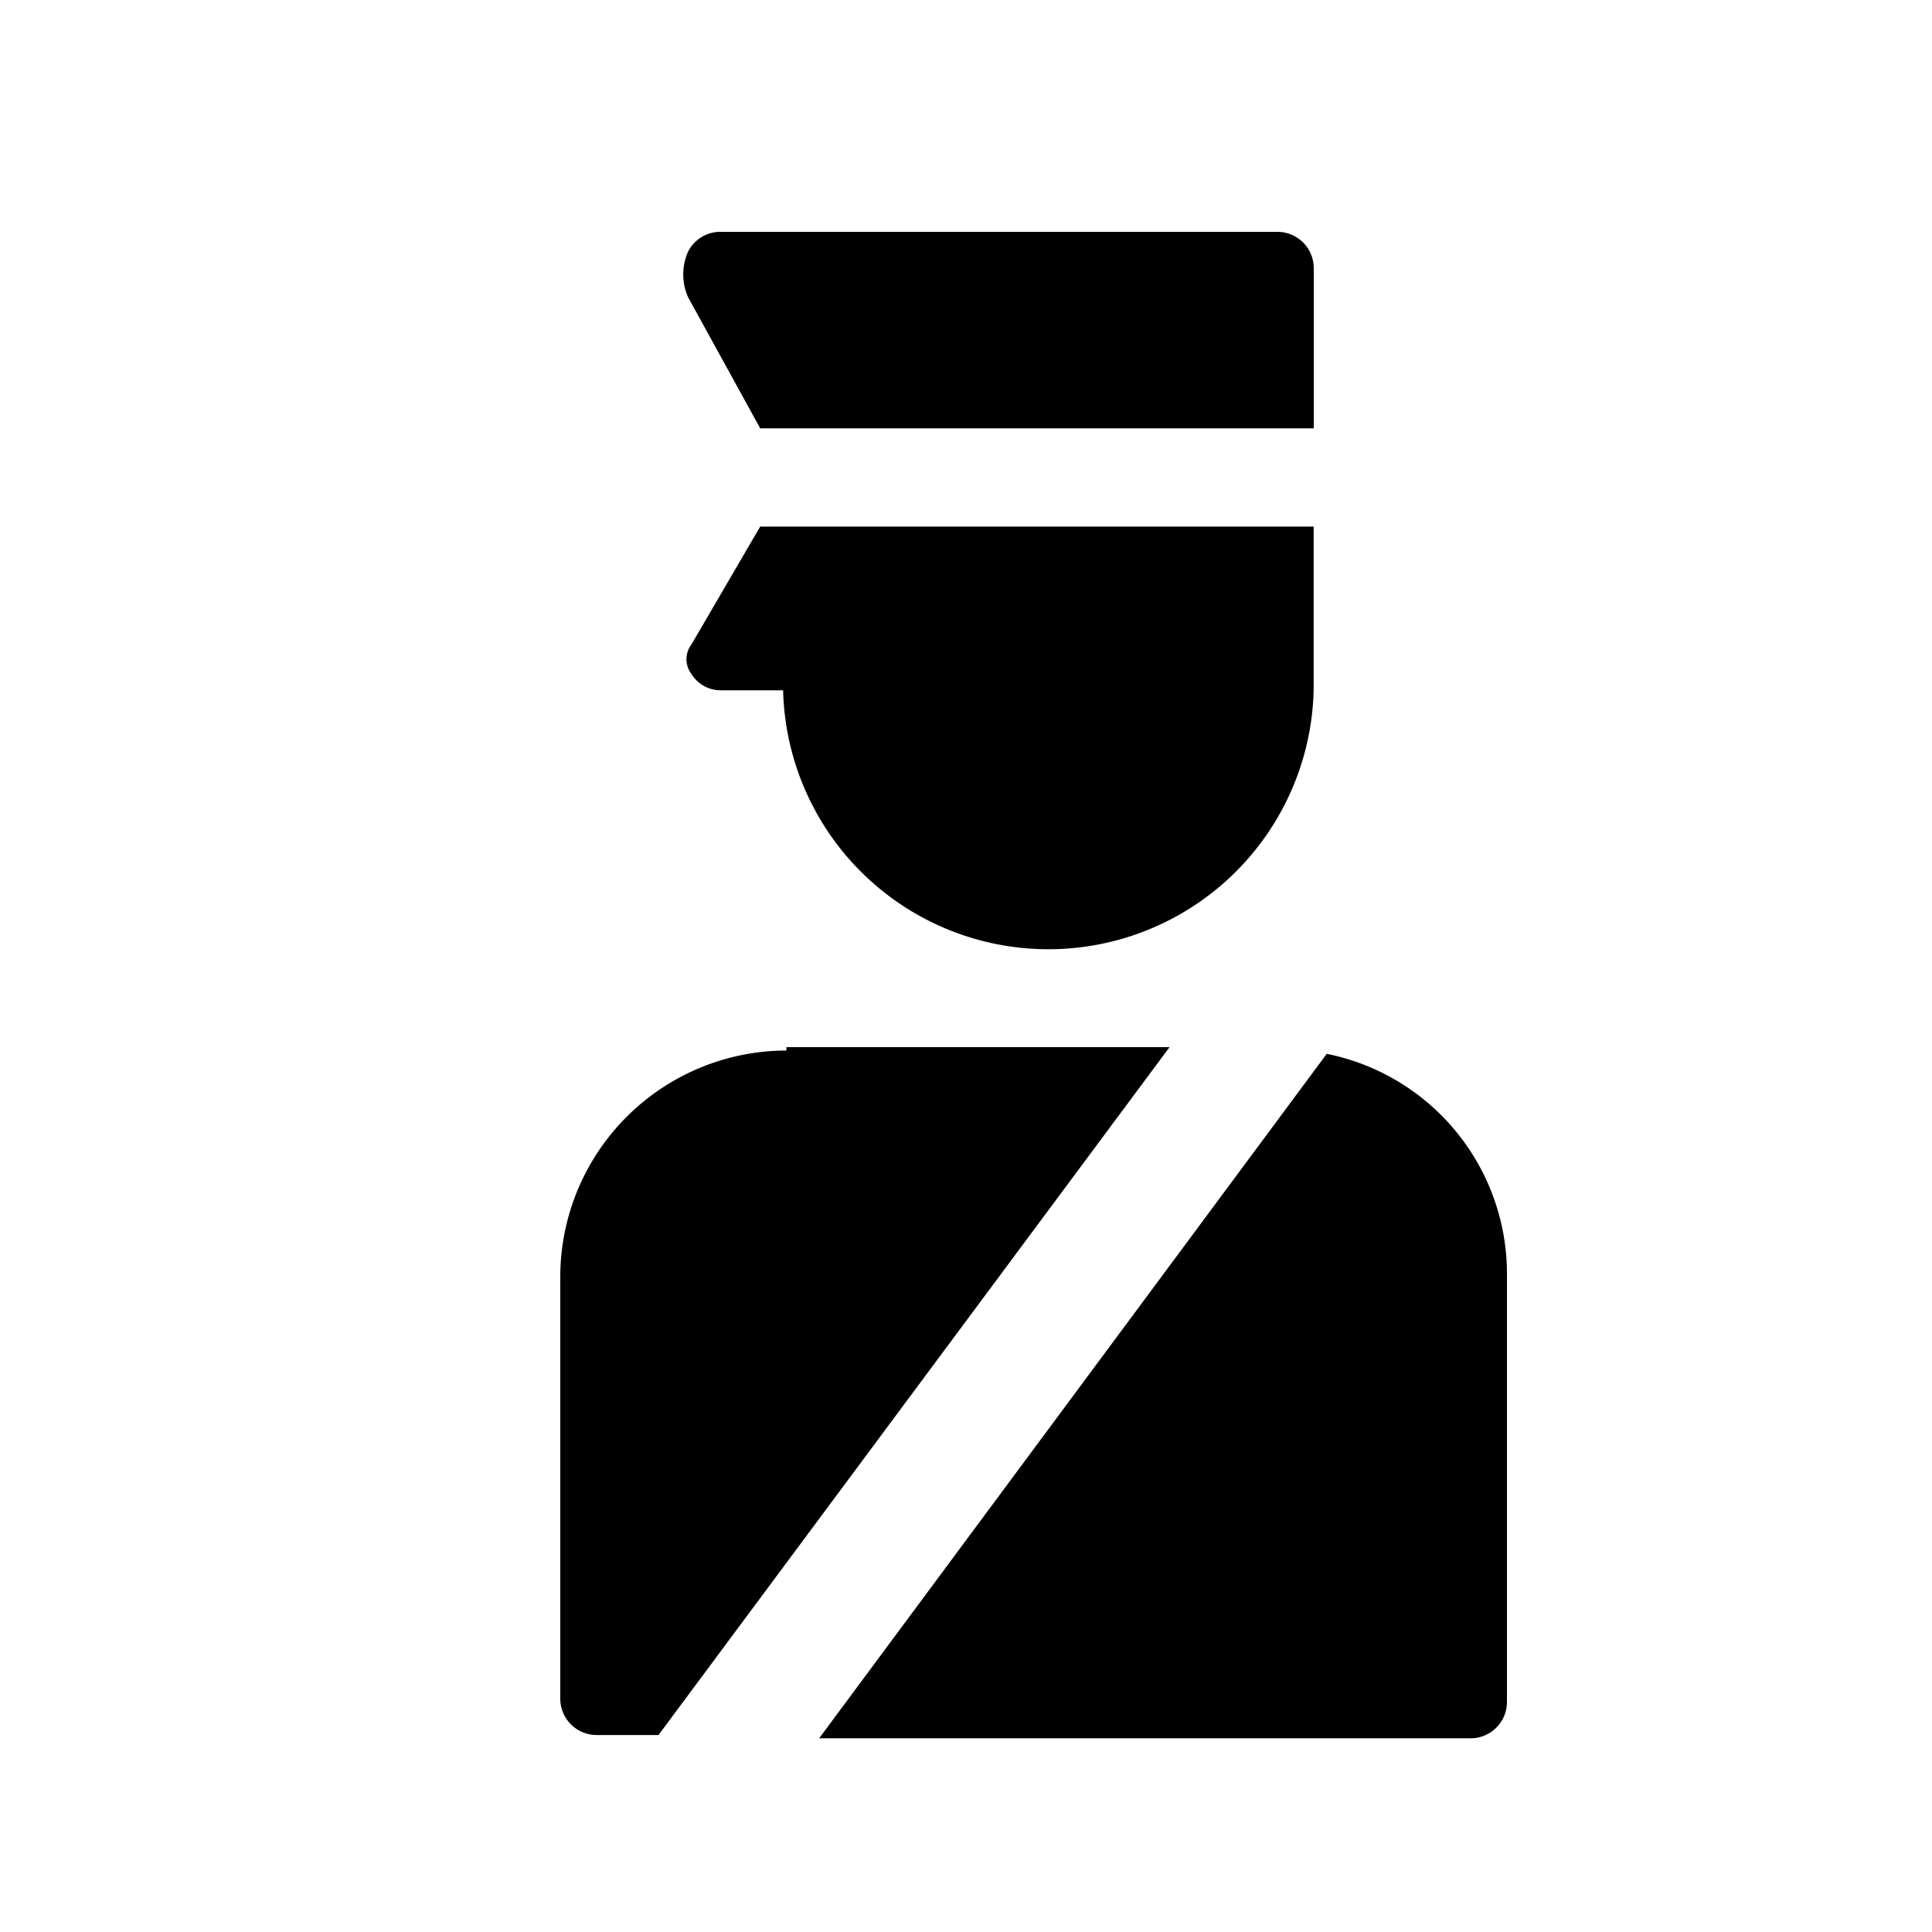<svg id="icon" xmlns="http://www.w3.org/2000/svg" viewBox="0 0 50 50"><title>076 copia 7</title><g id="Layer_1" data-name="Layer 1"><path d="M19.674,11.085H34V6.932A.941.941,0,0,0,33.065,6H18.657a.934.934,0,0,0-.848.509,1.451,1.451,0,0,0,0,1.186Z"/><path d="M18.657,17.865h1.61a6.867,6.867,0,0,0,13.73,0h0V13.628H19.674l-1.78,3.051a.631.631,0,0,0,0,.763A.89.89,0,0,0,18.657,17.865Z"/><path d="M34.336,27.273,21.2,44.987H38.065A.94.94,0,0,0,39,44.054V33.036A5.81,5.81,0,0,0,34.336,27.273Z"/><path d="M20.352,27.188A5.86,5.86,0,0,0,14.5,33.036V43.97a.941.941,0,0,0,.932.932h1.61L30.268,27.1H20.352Z"/></g></svg>